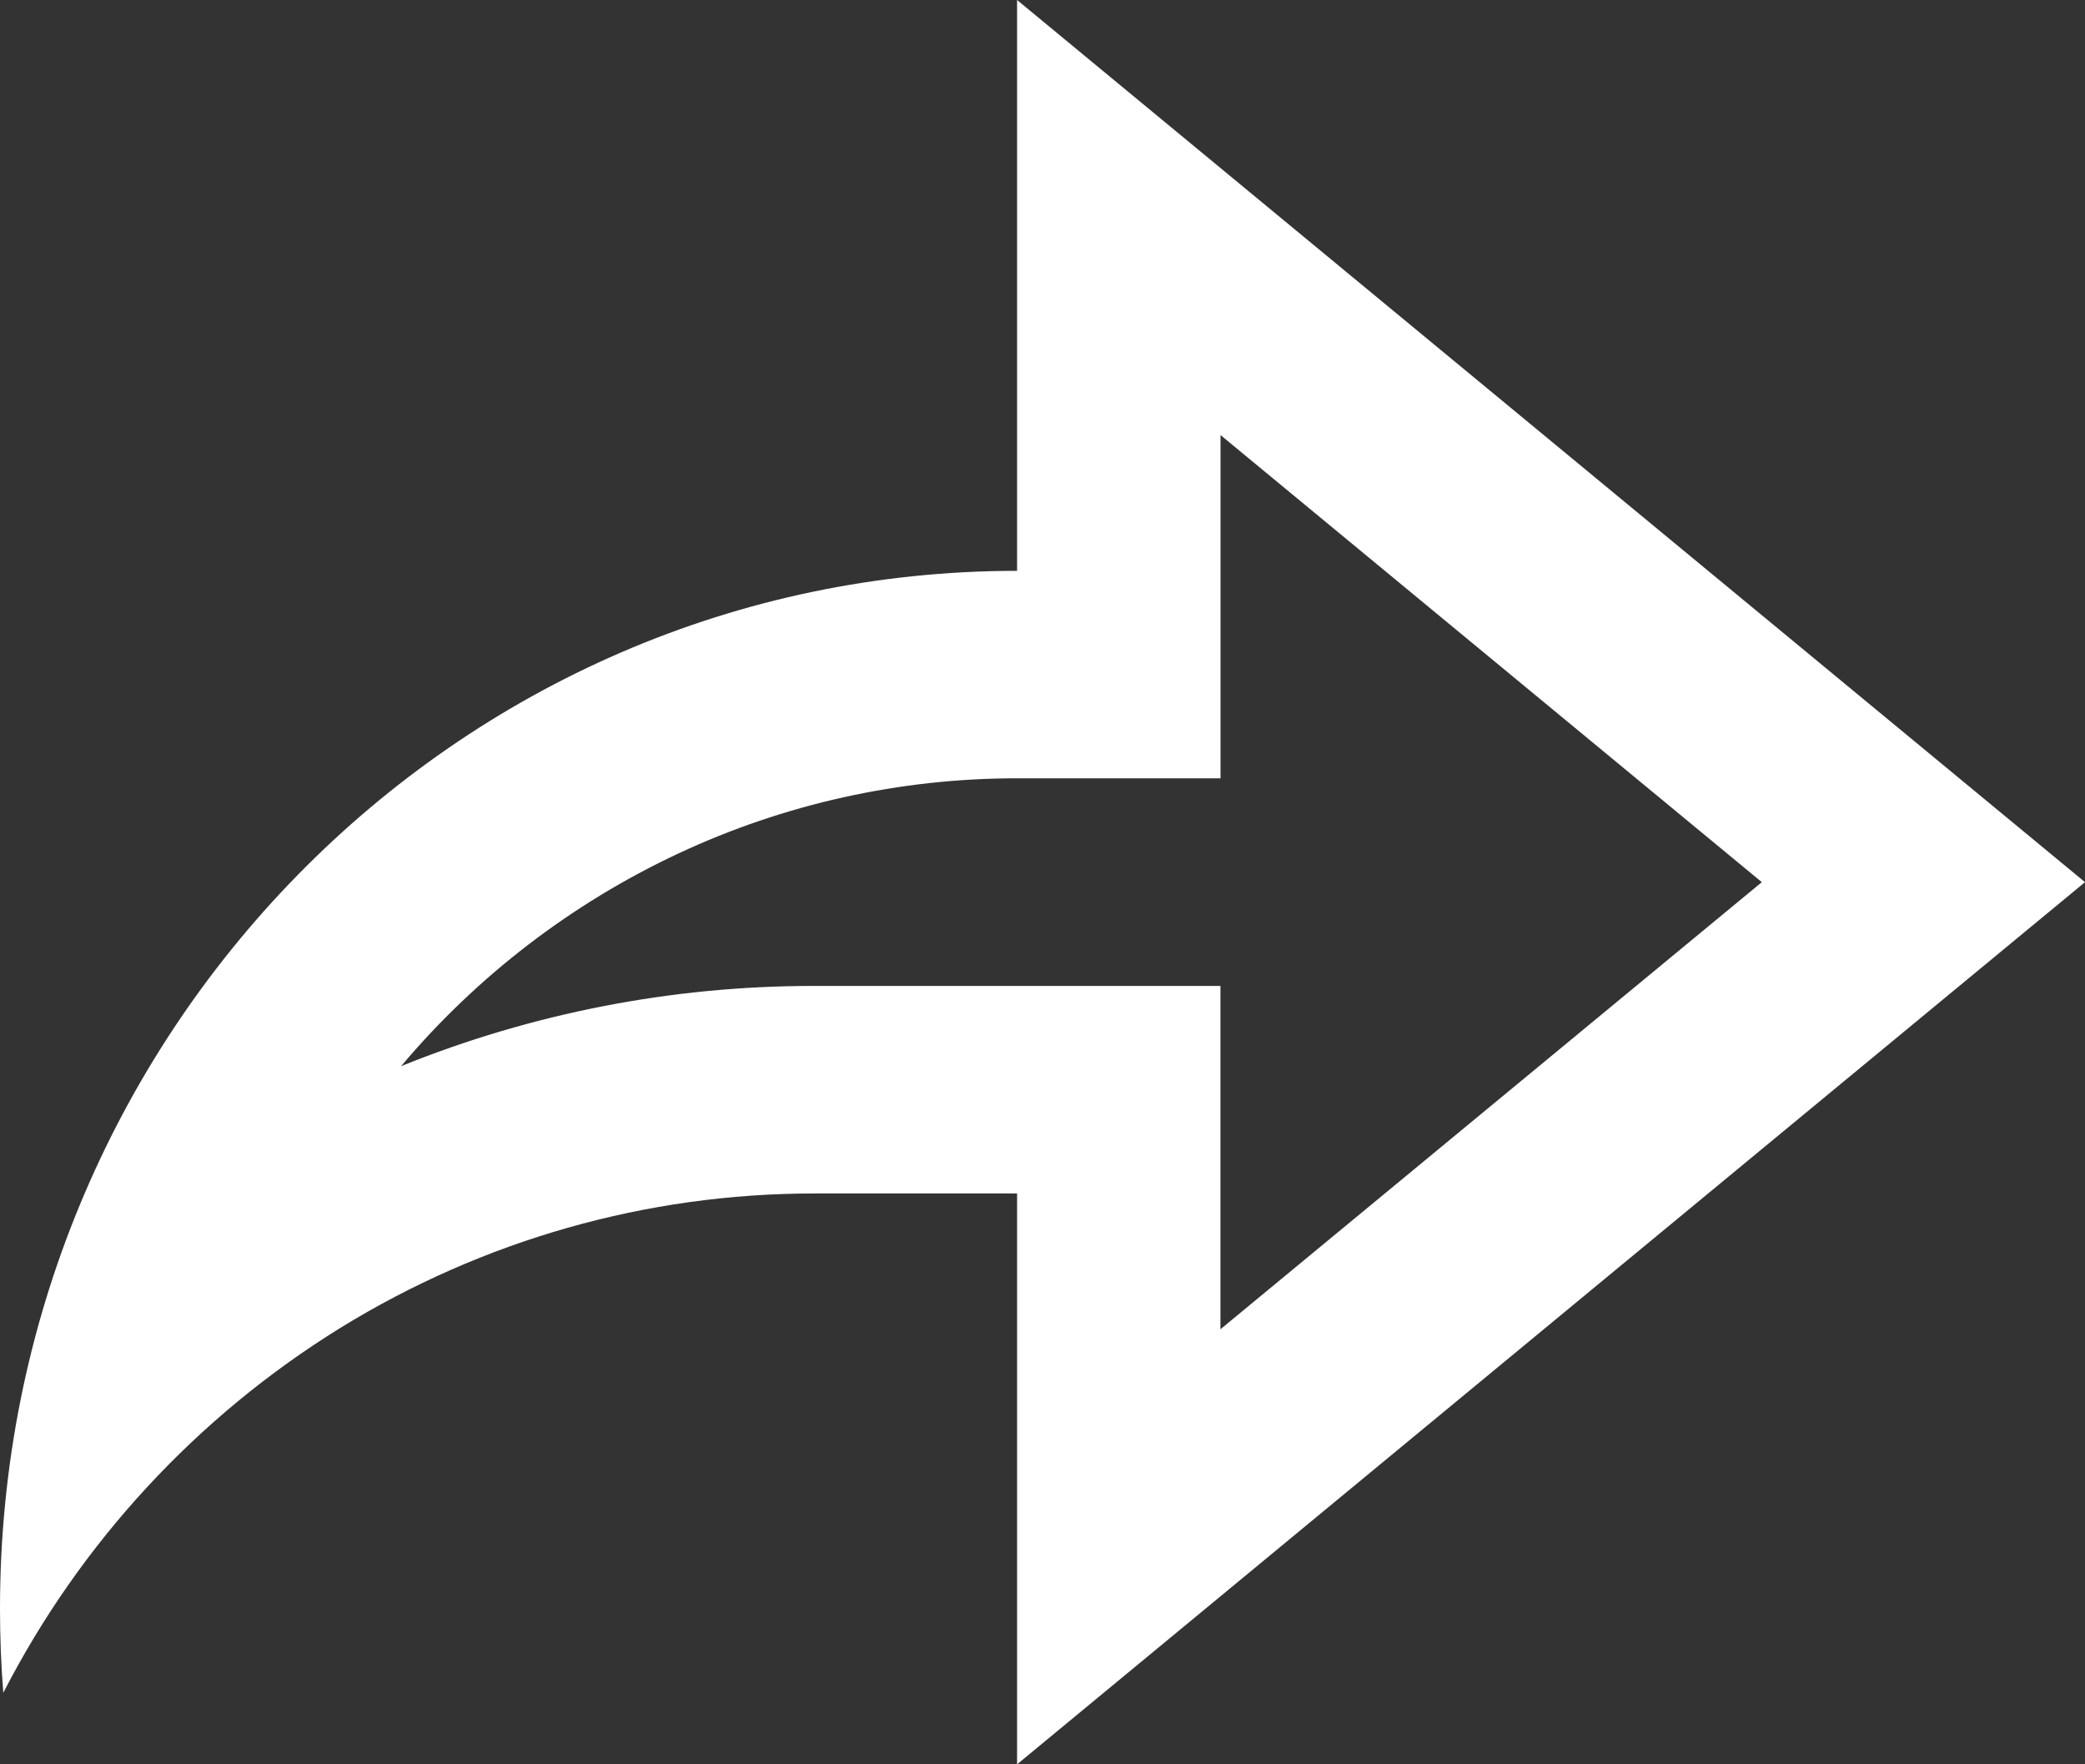 <svg width="26" height="22" viewBox="0 0 26 22" fill="none" xmlns="http://www.w3.org/2000/svg">
<rect x="0" y="0" width="26" height="22" fill="#333333" stroke="none"/>
<path d="M12.683 14.882H10.146C8.066 14.882 6.025 15.461 4.244 16.558C2.455 17.664 1.002 19.237 0.041 21.108C0.013 20.758 0 20.408 0 20.058C0 12.911 5.678 7.118 12.683 7.118V0L26 11L12.683 22V14.882ZM10.146 12.294H15.219V16.575L21.97 11L15.22 5.425V9.705H12.684C11.224 9.704 9.781 10.024 8.458 10.643C7.128 11.266 5.948 12.171 5.002 13.294C6.637 12.633 8.384 12.293 10.147 12.294H10.146Z" fill="white"/>
</svg>
